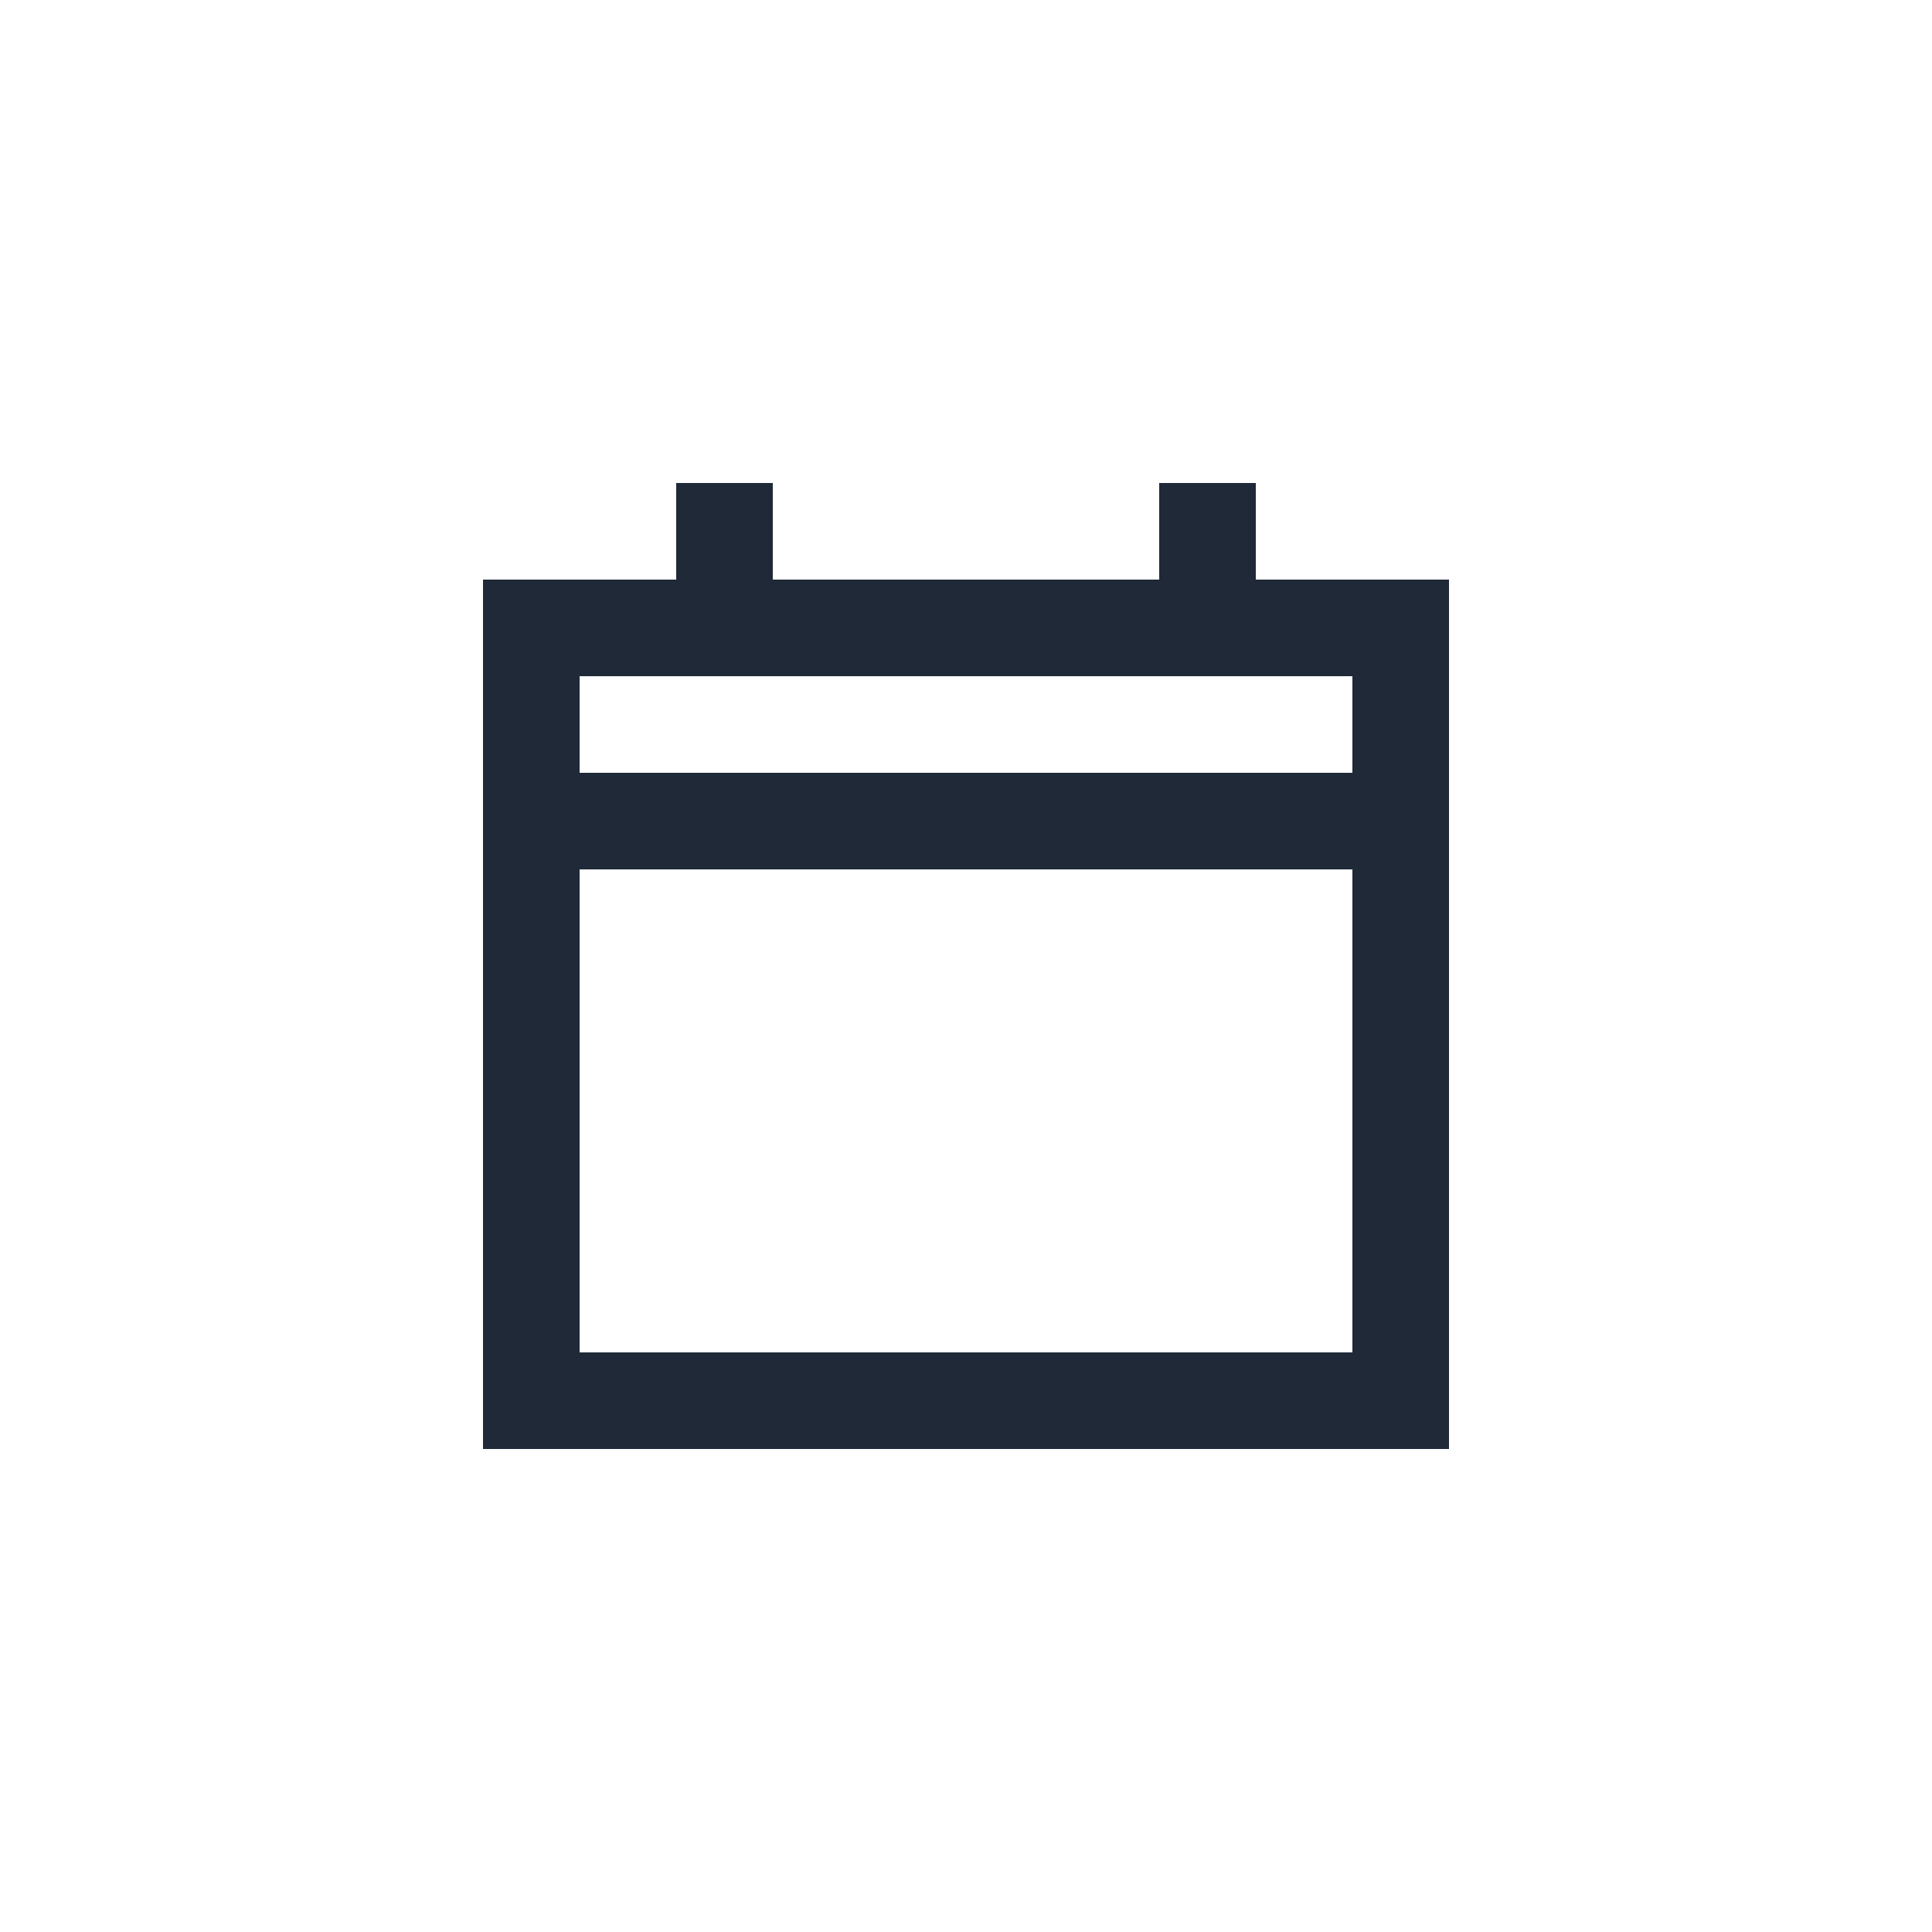 <svg width="24" height="24" viewBox="0 0 24 24" fill="none" xmlns="http://www.w3.org/2000/svg">
<path fill-rule="evenodd" clip-rule="evenodd" d="M9.6 6H8.4V7.2H6V18H18V7.2H15.6V6H14.4V7.2H9.6V6ZM7.2 9.6V8.4H16.8V9.6H7.2ZM7.2 16.8V10.8H16.8V16.8H7.2Z" fill="#1F2937"/>
</svg>
